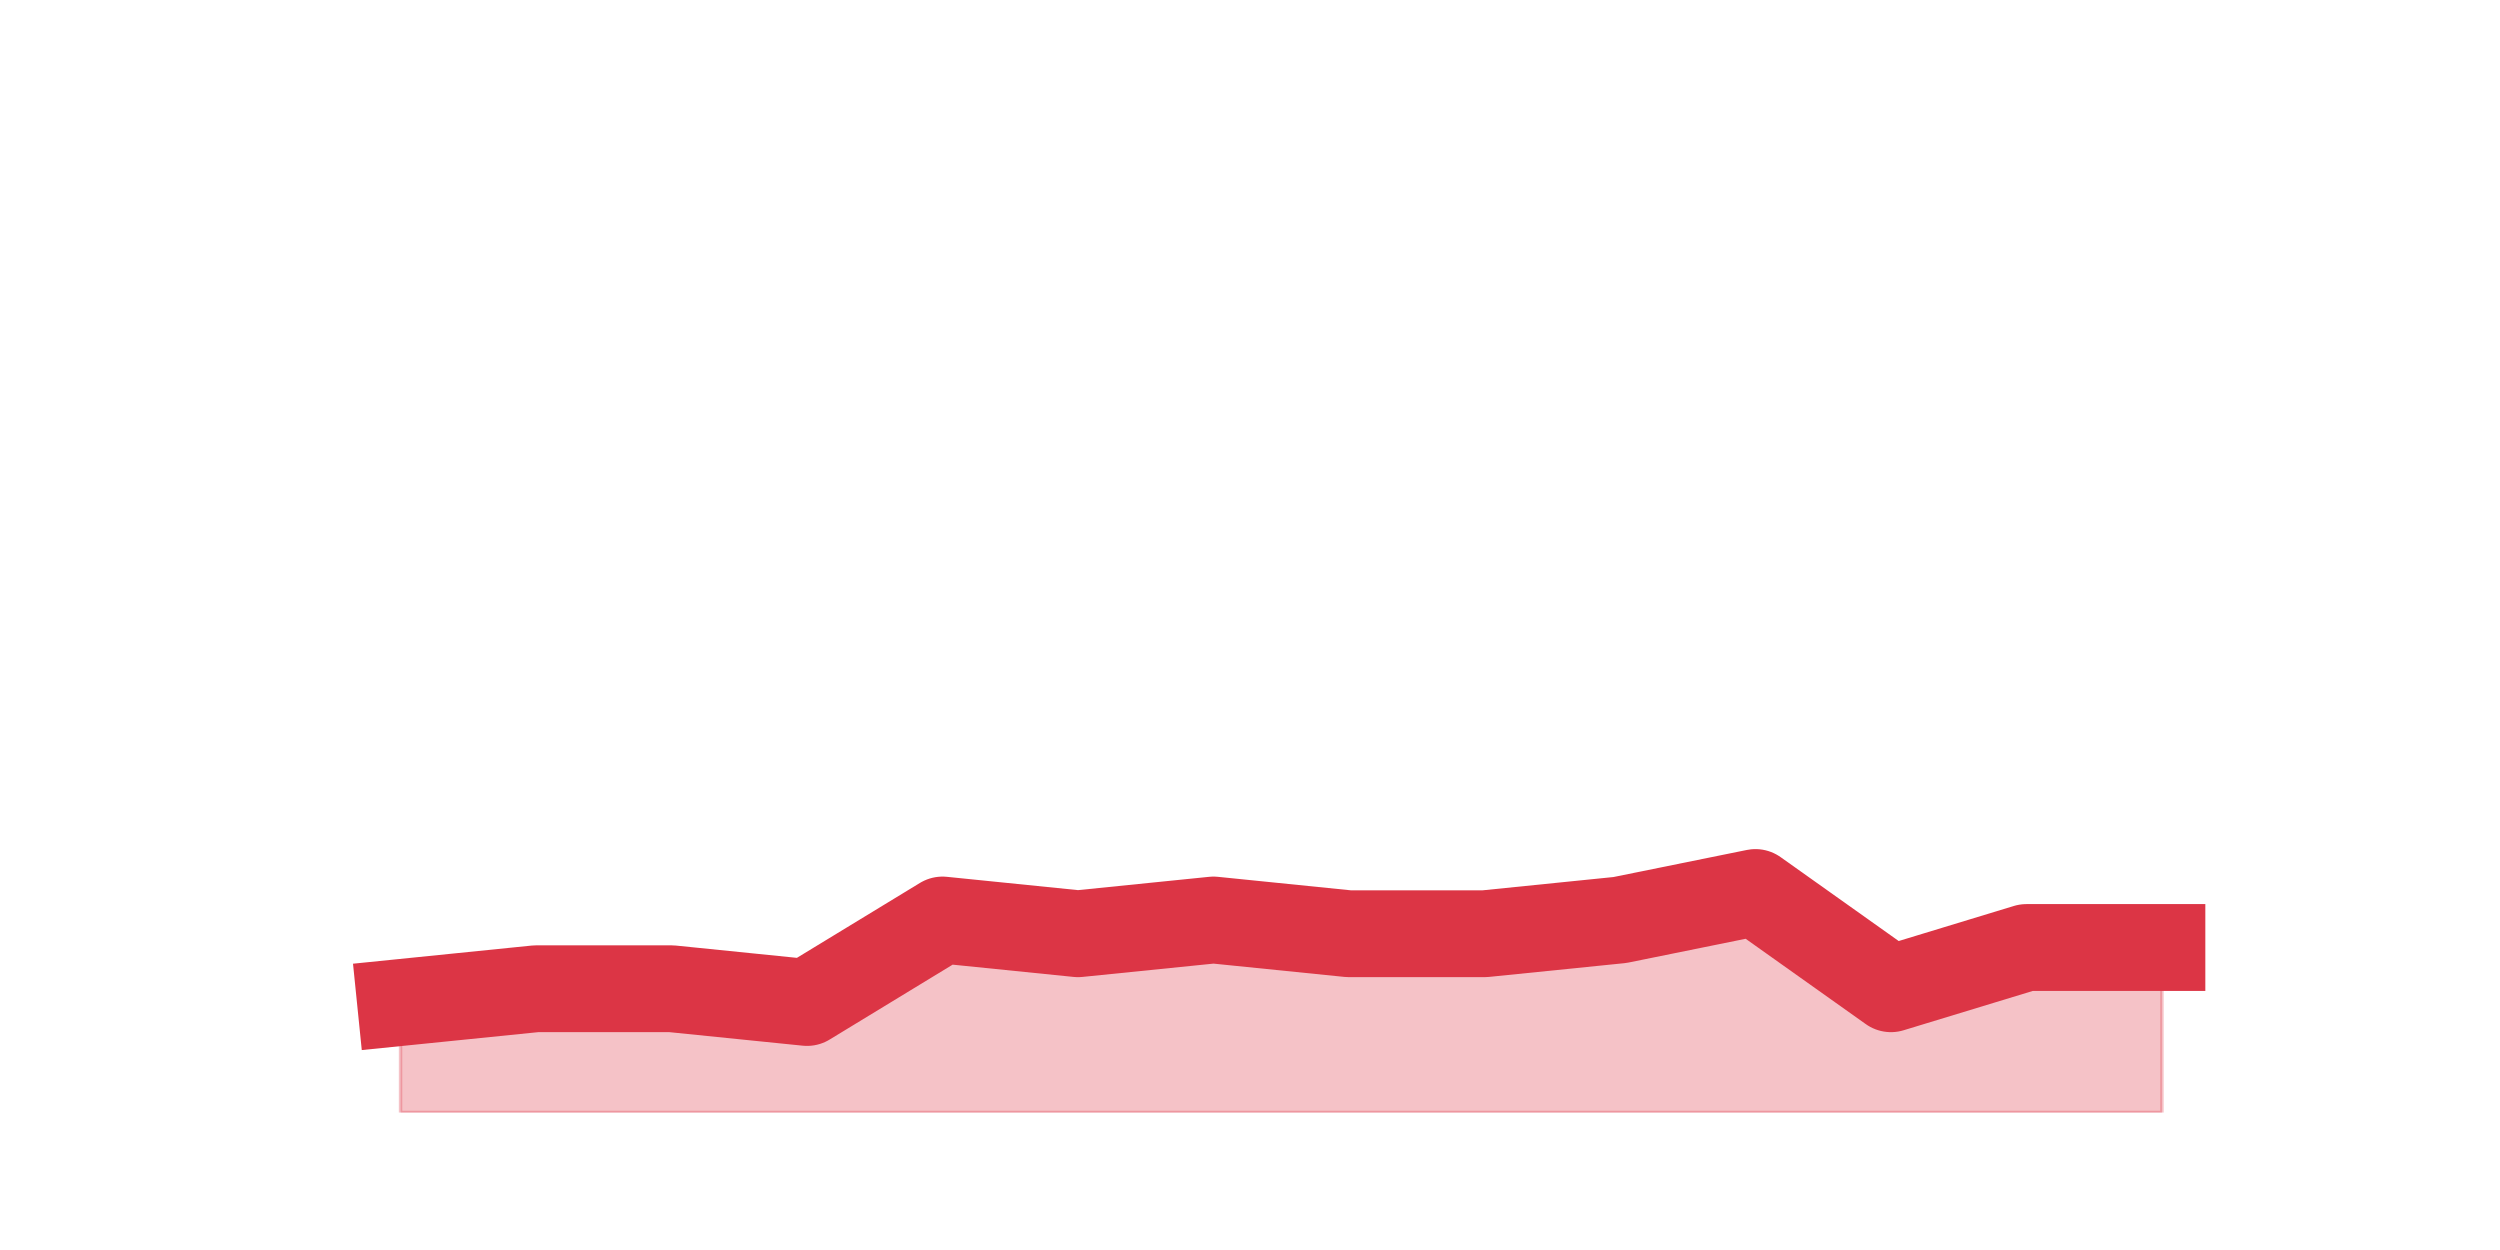 <?xml version="1.0" encoding="utf-8" standalone="no"?>
<!DOCTYPE svg PUBLIC "-//W3C//DTD SVG 1.1//EN"
  "http://www.w3.org/Graphics/SVG/1.1/DTD/svg11.dtd">
<svg height="360pt" version="1.1" viewBox="0 0 720 360" width="720pt" xmlns="http://www.w3.org/2000/svg" xmlns:xlink="http://www.w3.org/1999/xlink">
 <defs>
  <style type="text/css">*{stroke-linecap:butt;stroke-linejoin:round;}</style>
 </defs>
 <g id="figure_1">
  <g id="patch_1">
   <path d="M 0 360 
L 720 360 
L 720 0 
L 0 0 
z
" style="fill:none;"/>
  </g>
  <g id="axes_1">
   <g id="matplotlib.axis_1"/>
   <g id="matplotlib.axis_2"/>
   <g id="PolyCollection_1">
    <defs>
     <path d="M 115.364 -71.28 
L 115.364 -39.6 
L 154.385 -39.6 
L 193.406 -39.6 
L 232.427 -39.6 
L 271.448 -39.6 
L 310.469 -39.6 
L 349.49 -39.6 
L 388.51 -39.6 
L 427.531 -39.6 
L 466.552 -39.6 
L 505.573 -39.6 
L 544.594 -39.6 
L 583.615 -39.6 
L 622.636 -39.6 
L 622.636 -87.12 
L 622.636 -87.12 
L 583.615 -87.12 
L 544.594 -75.24 
L 505.573 -102.96 
L 466.552 -95.04 
L 427.531 -91.08 
L 388.51 -91.08 
L 349.49 -95.04 
L 310.469 -91.08 
L 271.448 -95.04 
L 232.427 -71.28 
L 193.406 -75.24 
L 154.385 -75.24 
L 115.364 -71.28 
z
" id="m8a1493d24e" style="stroke:#dc3545;stroke-opacity:0.3;"/>
    </defs>
    <g clip-path="url(#pab2801b4fe)">
     <use style="fill:#dc3545;fill-opacity:0.3;stroke:#dc3545;stroke-opacity:0.3;" x="0" xlink:href="#m8a1493d24e" y="360"/>
    </g>
   </g>
   <g id="line2d_1">
    <path clip-path="url(#pab2801b4fe)" d="M 115.364 288.72 
L 154.385 284.76 
L 193.406 284.76 
L 232.427 288.72 
L 271.448 264.96 
L 310.469 268.92 
L 349.49 264.96 
L 388.51 268.92 
L 427.531 268.92 
L 466.552 264.96 
L 505.573 257.04 
L 544.594 284.76 
L 583.615 272.88 
L 622.636 272.88 
" style="fill:none;stroke:#dc3545;stroke-linecap:square;stroke-width:25;"/>
   </g>
  </g>
 </g>
 <defs>
  <clipPath id="pab2801b4fe">
   <rect height="277.2" width="558" x="90" y="43.2"/>
  </clipPath>
 </defs>
</svg>
